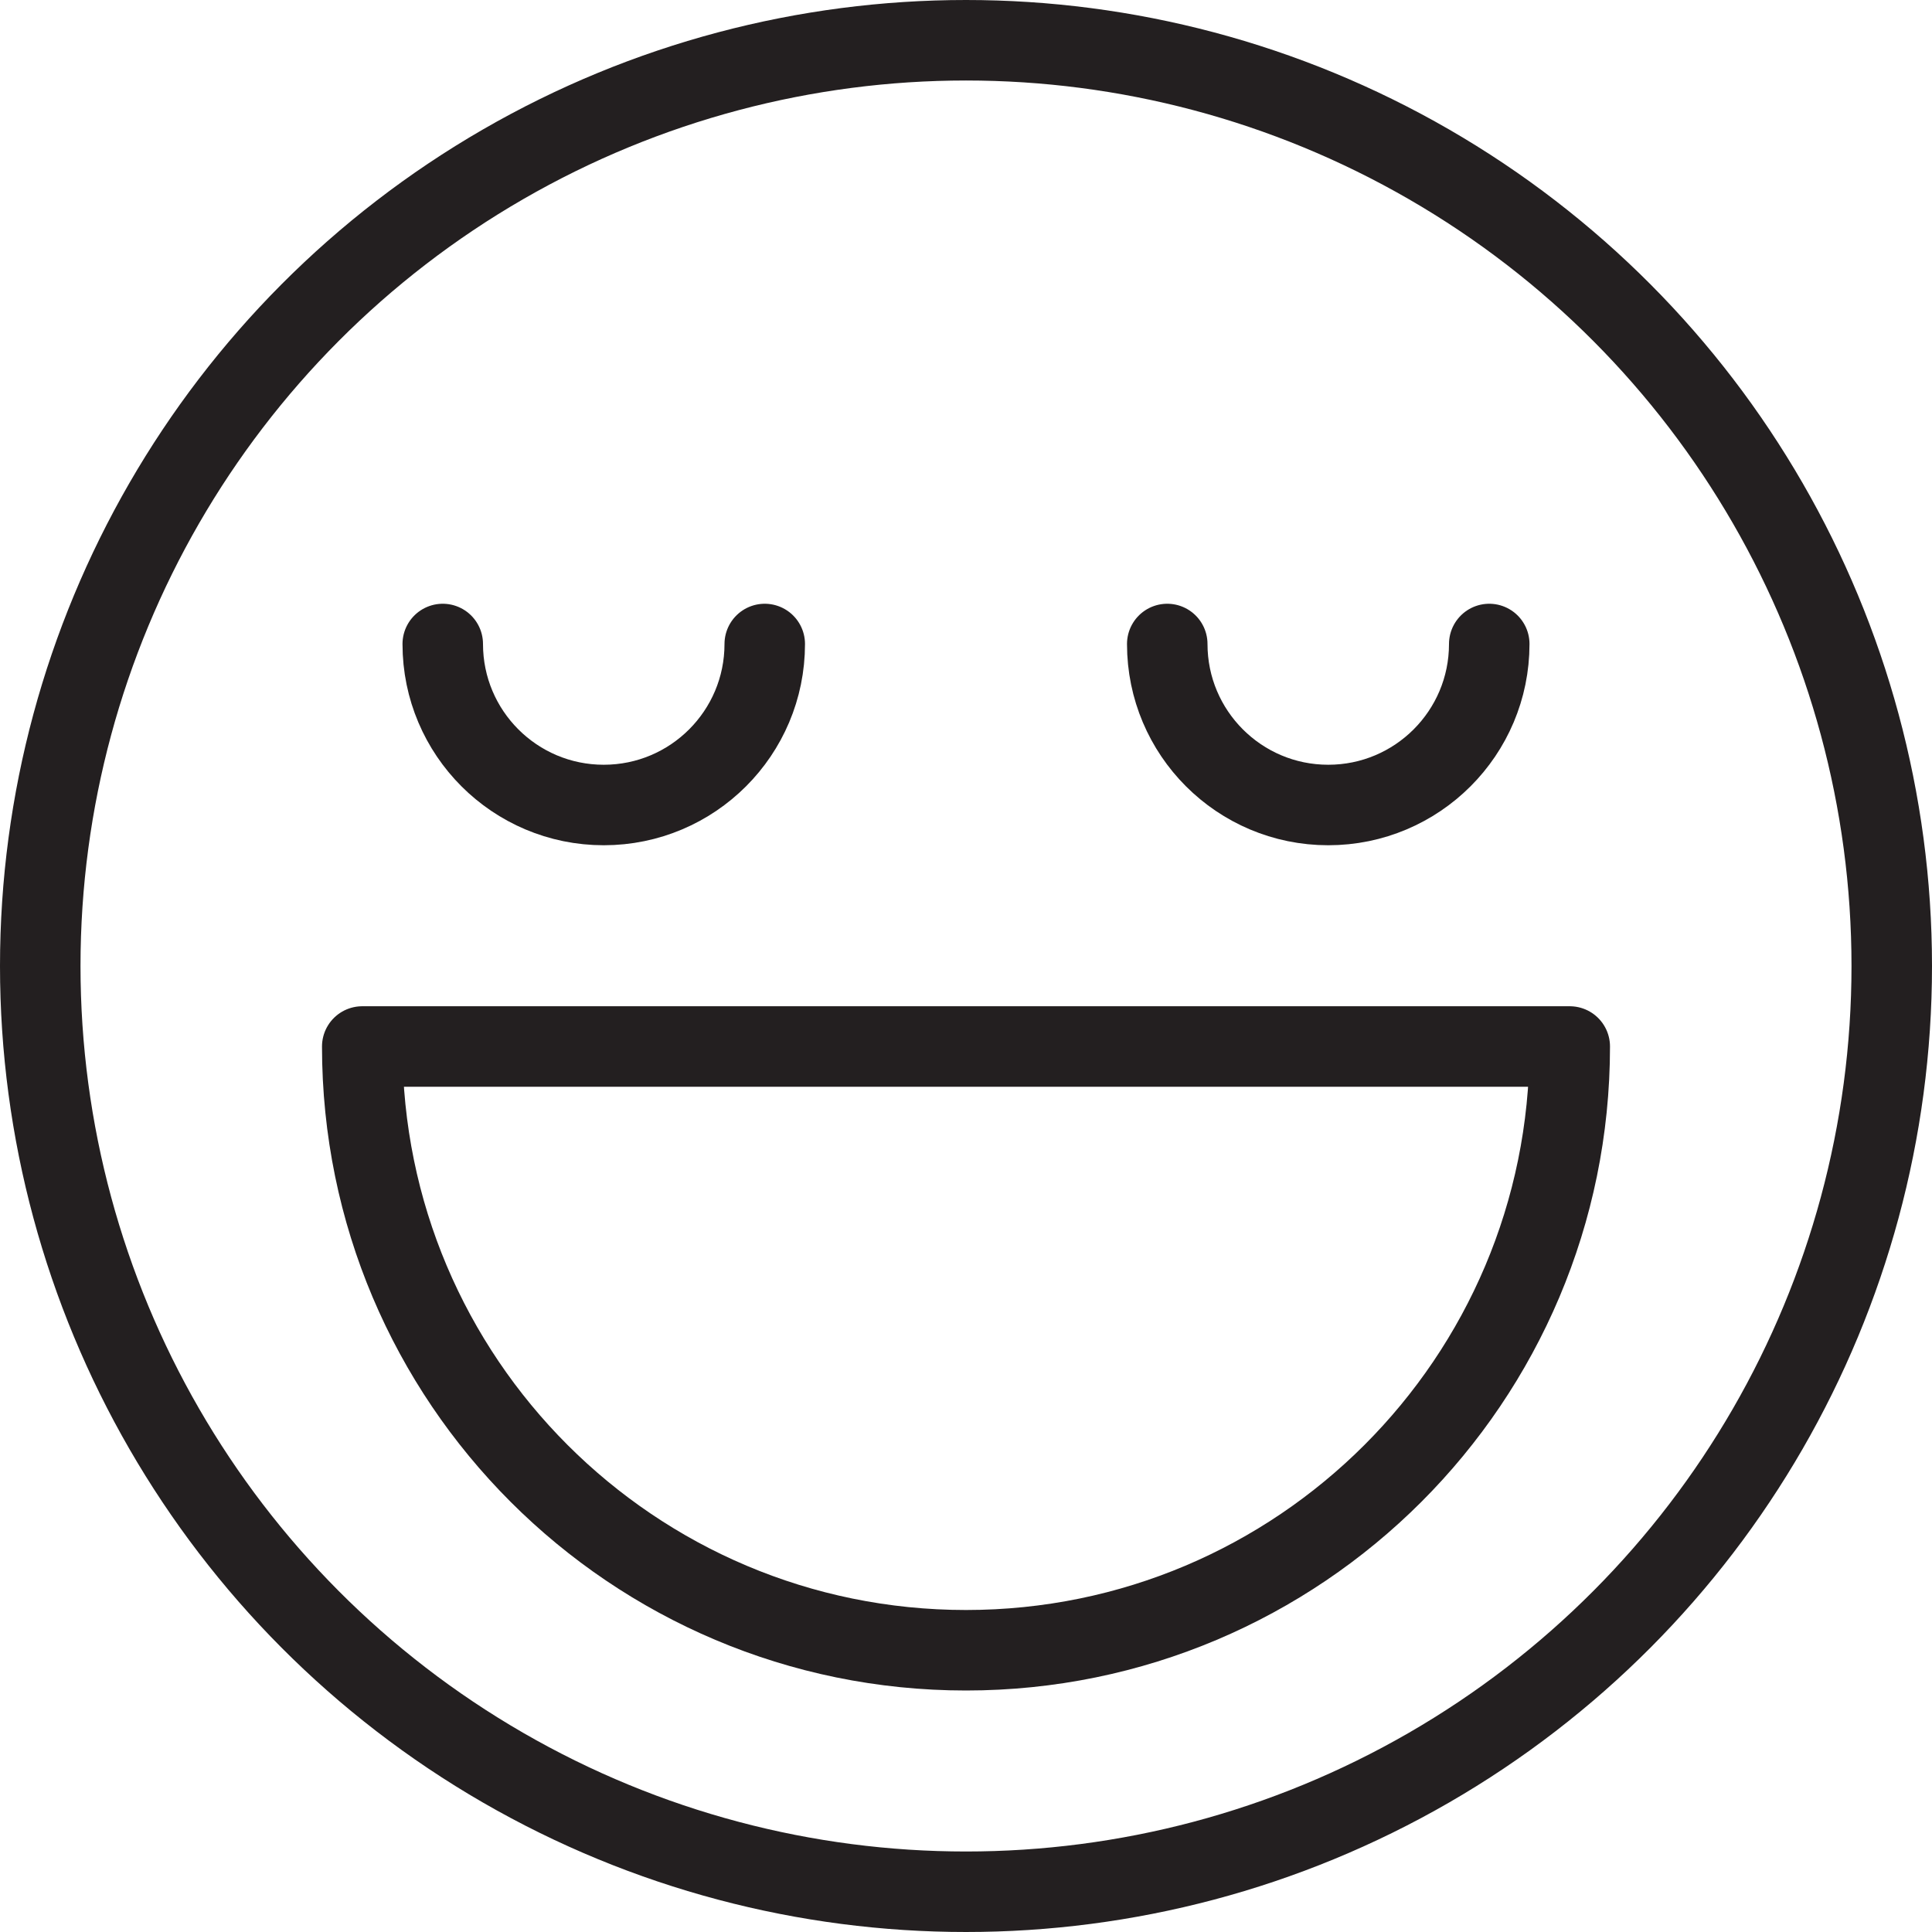 <svg version="1.1" viewBox="0 0 48 48" xmlns="http://www.w3.org/2000/svg" xmlns:xlink="http://www.w3.org/1999/xlink" overflow="hidden"><defs></defs><g id="icons"><circle cx="24" cy="24" r="23" stroke="#231F20" stroke-width="2" stroke-linecap="round" stroke-linejoin="round" fill="none"/><path d=" M 39 26 C 39 34.284 32.284 41 24 41 C 15.716 41 9 34.284 9 26 Z" stroke="#231F20" stroke-width="2" stroke-linecap="round" stroke-linejoin="round" fill="none"/><path d=" M 19 16 C 19 18.209 17.209 20 15 20 C 12.791 20 11 18.209 11 16" stroke="#231F20" stroke-width="2" stroke-linecap="round" stroke-linejoin="round" fill="none"/><path d=" M 29 16 C 29 18.209 30.791 20 33 20 C 35.209 20 37 18.209 37 16" stroke="#231F20" stroke-width="2" stroke-linecap="round" stroke-linejoin="round" fill="none"/></g></svg>